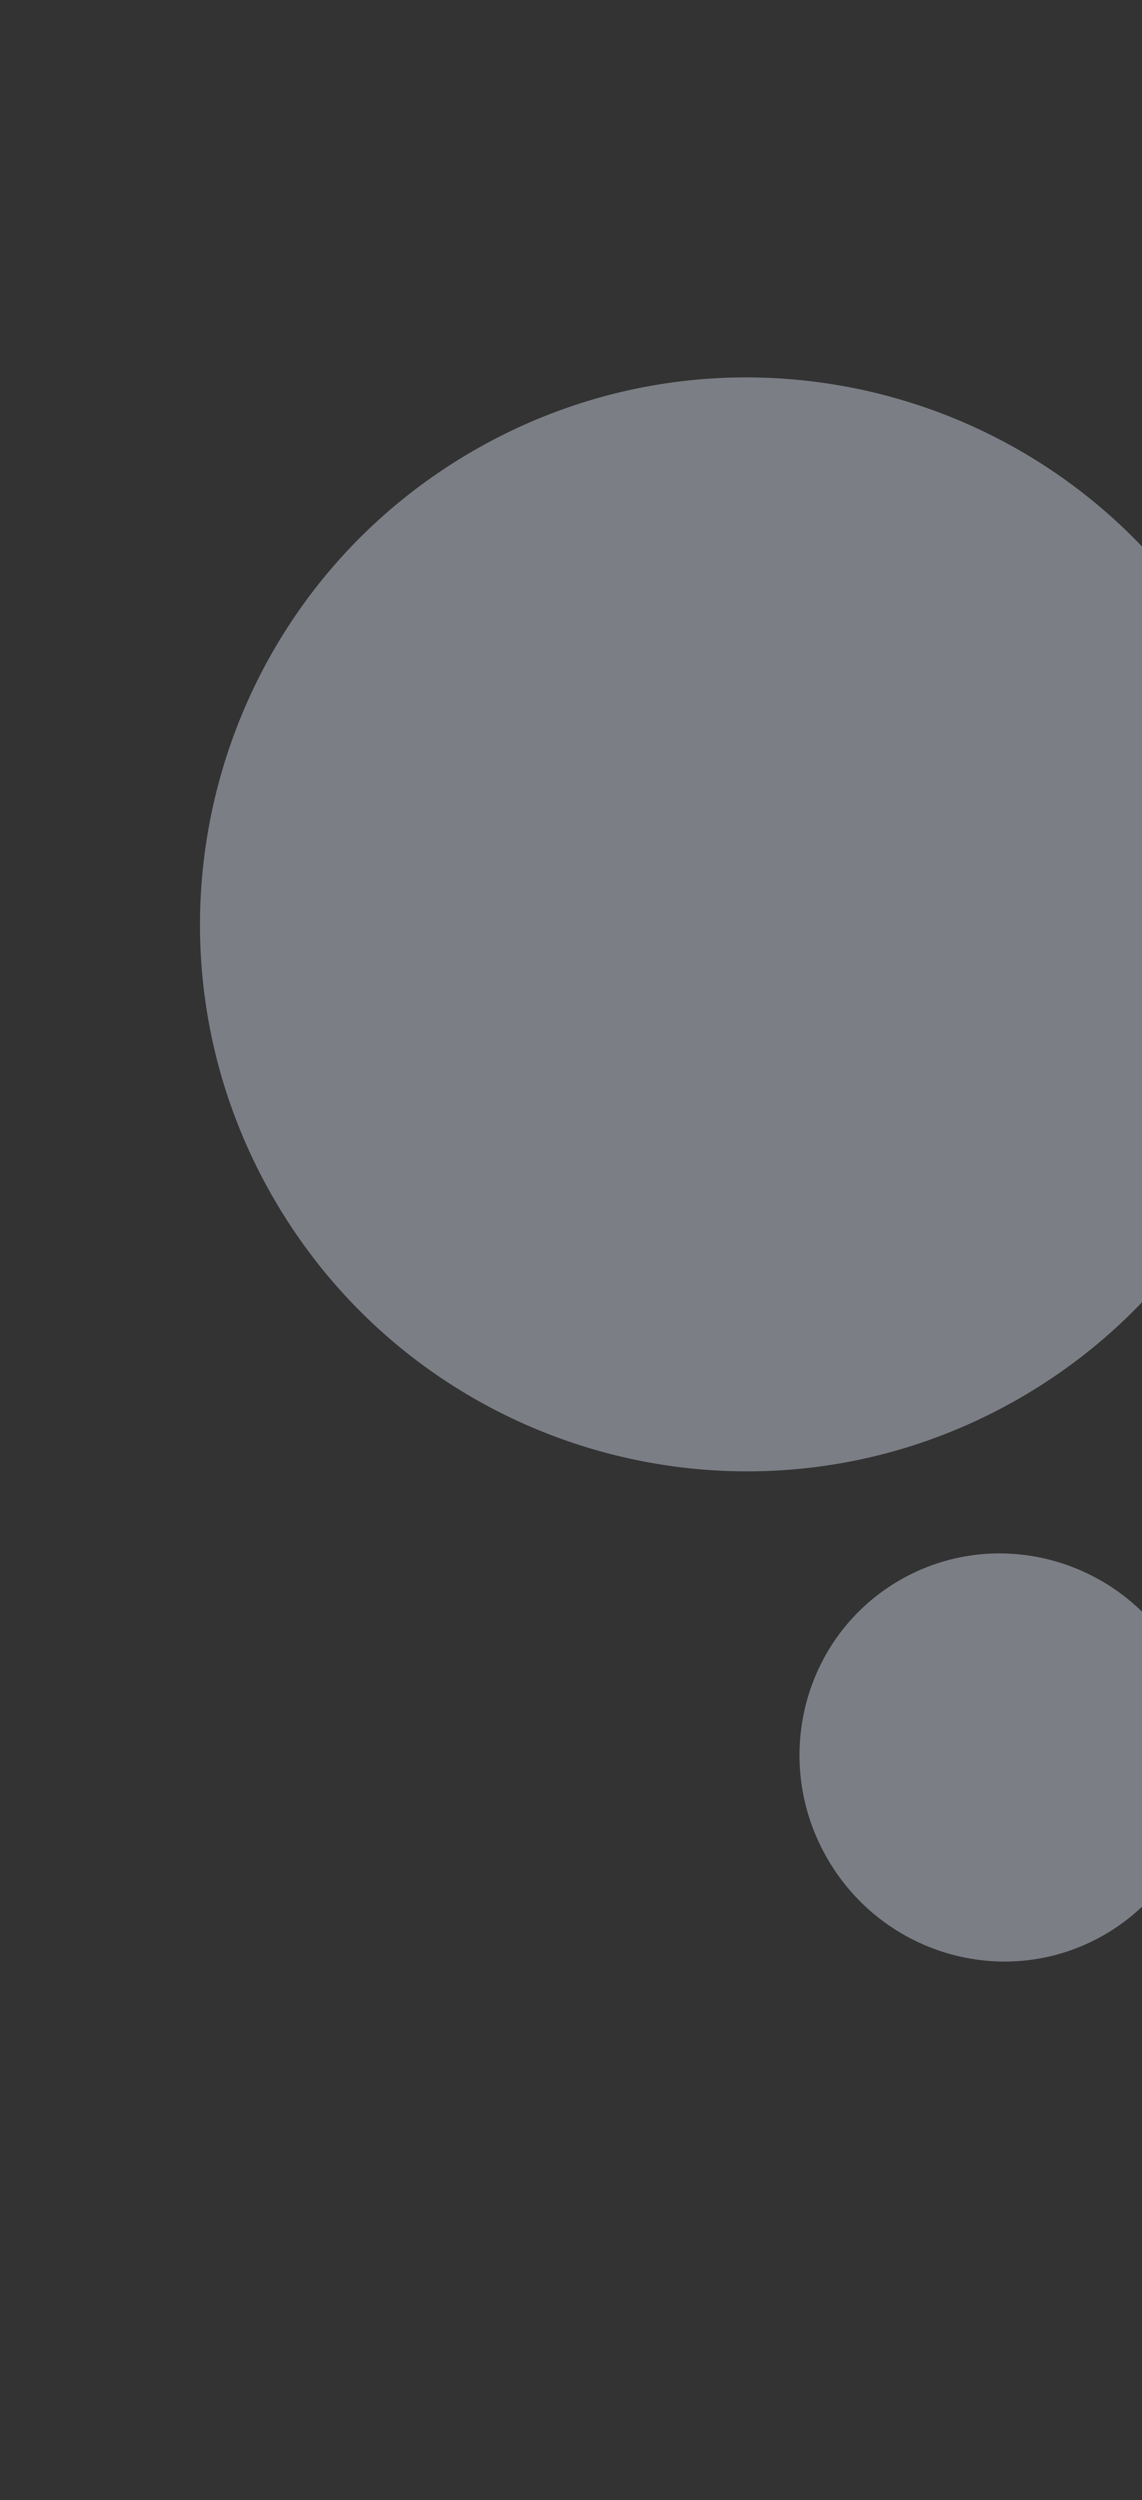 <svg width="117" height="256" fill="none" xmlns="http://www.w3.org/2000/svg"><rect width="100%" height="100%" fill="#333333" stroke="none"/><g opacity=".4"><path d="M113.145 198.12c9.89-5.71 13.214-18.467 7.425-28.494-5.789-10.027-18.5-13.527-28.39-7.817-9.89 5.71-13.214 18.467-7.424 28.494 5.789 10.027 18.499 13.527 28.389 7.817Z" fill="#E6EEFF"/><path d="M196.426 202.756c20.329-11.737 27.165-37.955 15.27-58.558-11.896-20.604-38.019-27.792-58.348-16.055-20.329 11.737-27.166 37.954-15.27 58.558 11.895 20.604 38.019 27.792 58.348 16.055Z" fill="#D8E3FA"/><path d="M124.997 66.655c15.465 26.786 6.286 61.034-20.499 76.499-26.782 15.463-61.032 6.288-76.497-20.498-15.465-26.785-6.286-61.036 20.496-76.499 26.786-15.464 61.036-6.287 76.5 20.498Z" fill="#E6EEFF"/></g></svg>